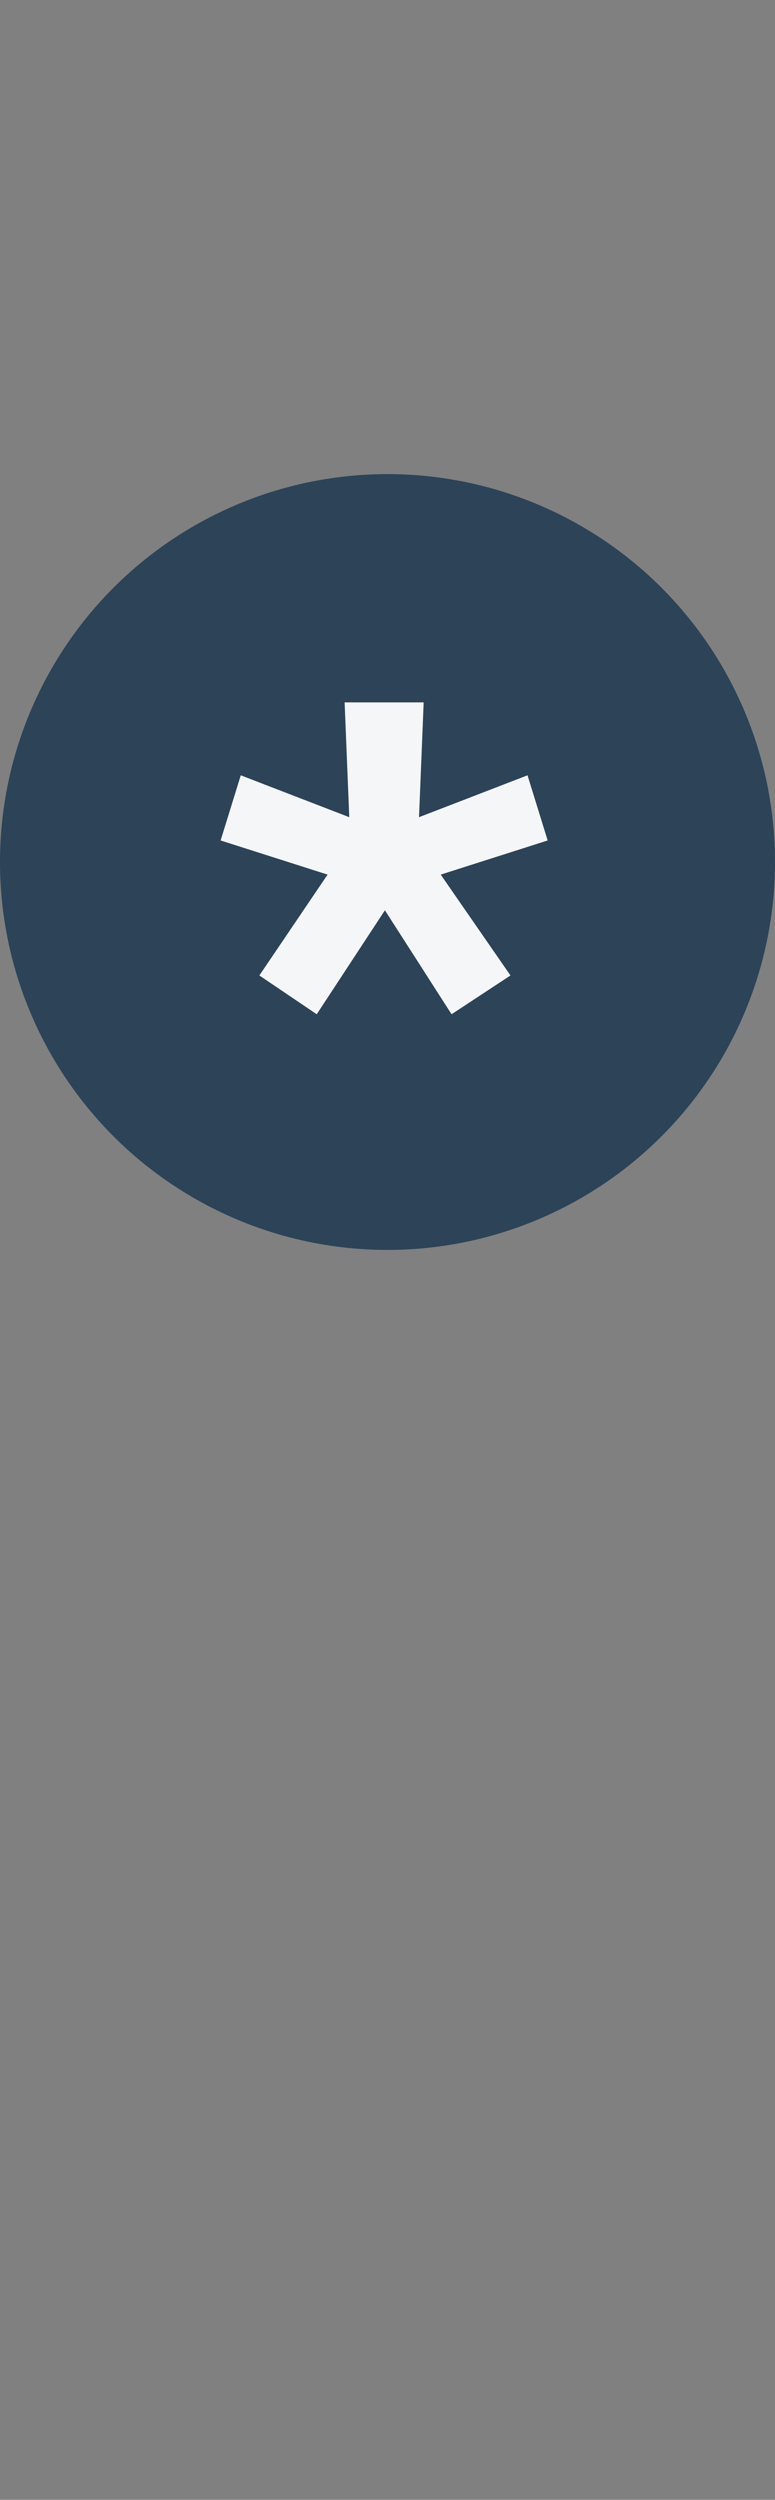 <svg width="18" height="58" viewBox="0 0 18 58" fill="none" xmlns="http://www.w3.org/2000/svg">
<rect x="0" y="0" width="18" height="58" fill="#808080" stroke="none"/>
<circle cx="9" cy="20" r="9" fill="#2C4358"/>
<path d="M6.024 22.632L7.608 20.292L5.124 19.5L5.592 17.988L8.112 18.96L8.004 16.296H9.84L9.732 18.96L12.252 17.988L12.72 19.5L10.236 20.292L11.856 22.632L10.488 23.532L8.94 21.12L7.356 23.532L6.024 22.632Z" fill="#F5F6F7"/>
</svg>
